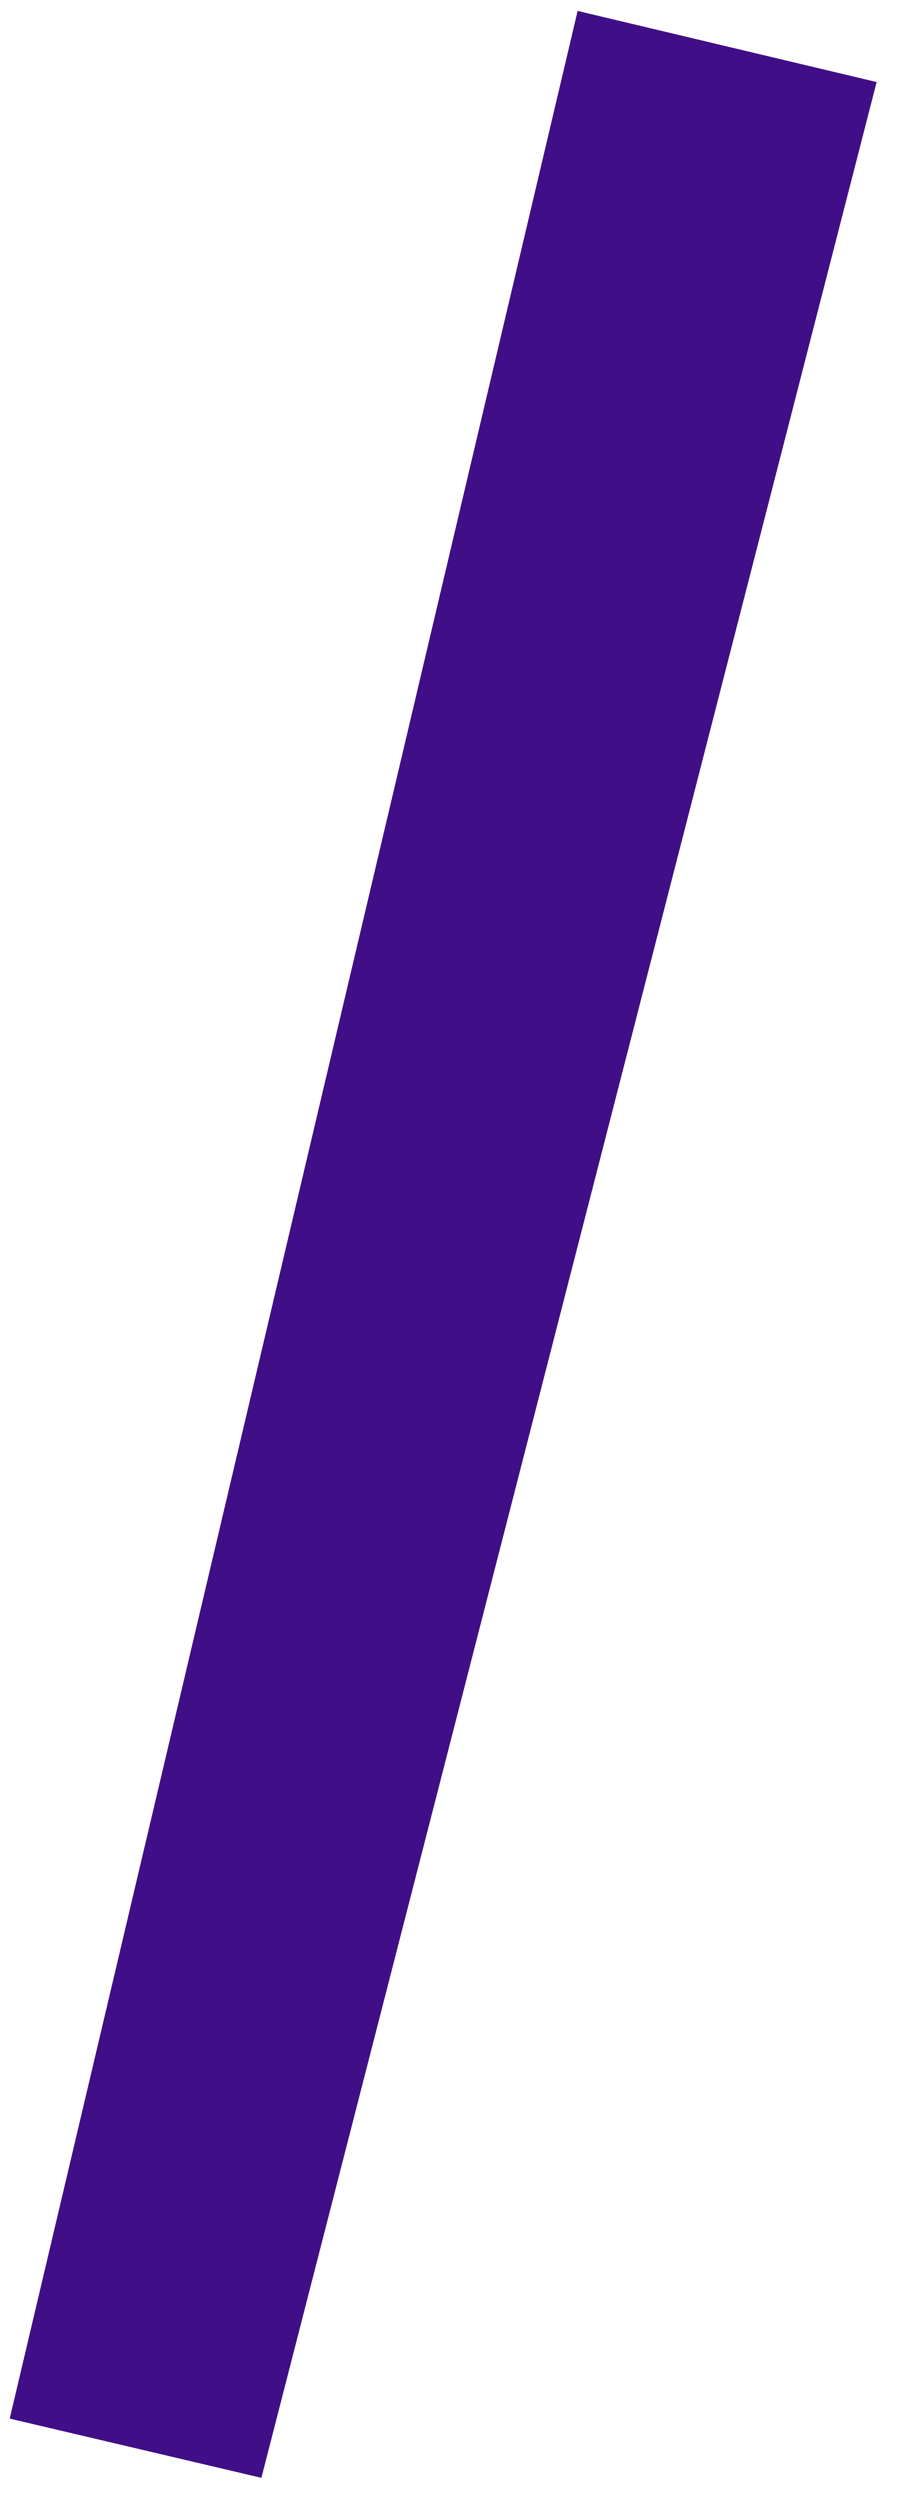 <svg width="37" height="103" fill="none" xmlns="http://www.w3.org/2000/svg"><path fill-rule="evenodd" clip-rule="evenodd" d="M10.77 102.08.4 99.64 23.8.45l12.32 2.93-25.35 98.7Z" fill="#400E86"/></svg>